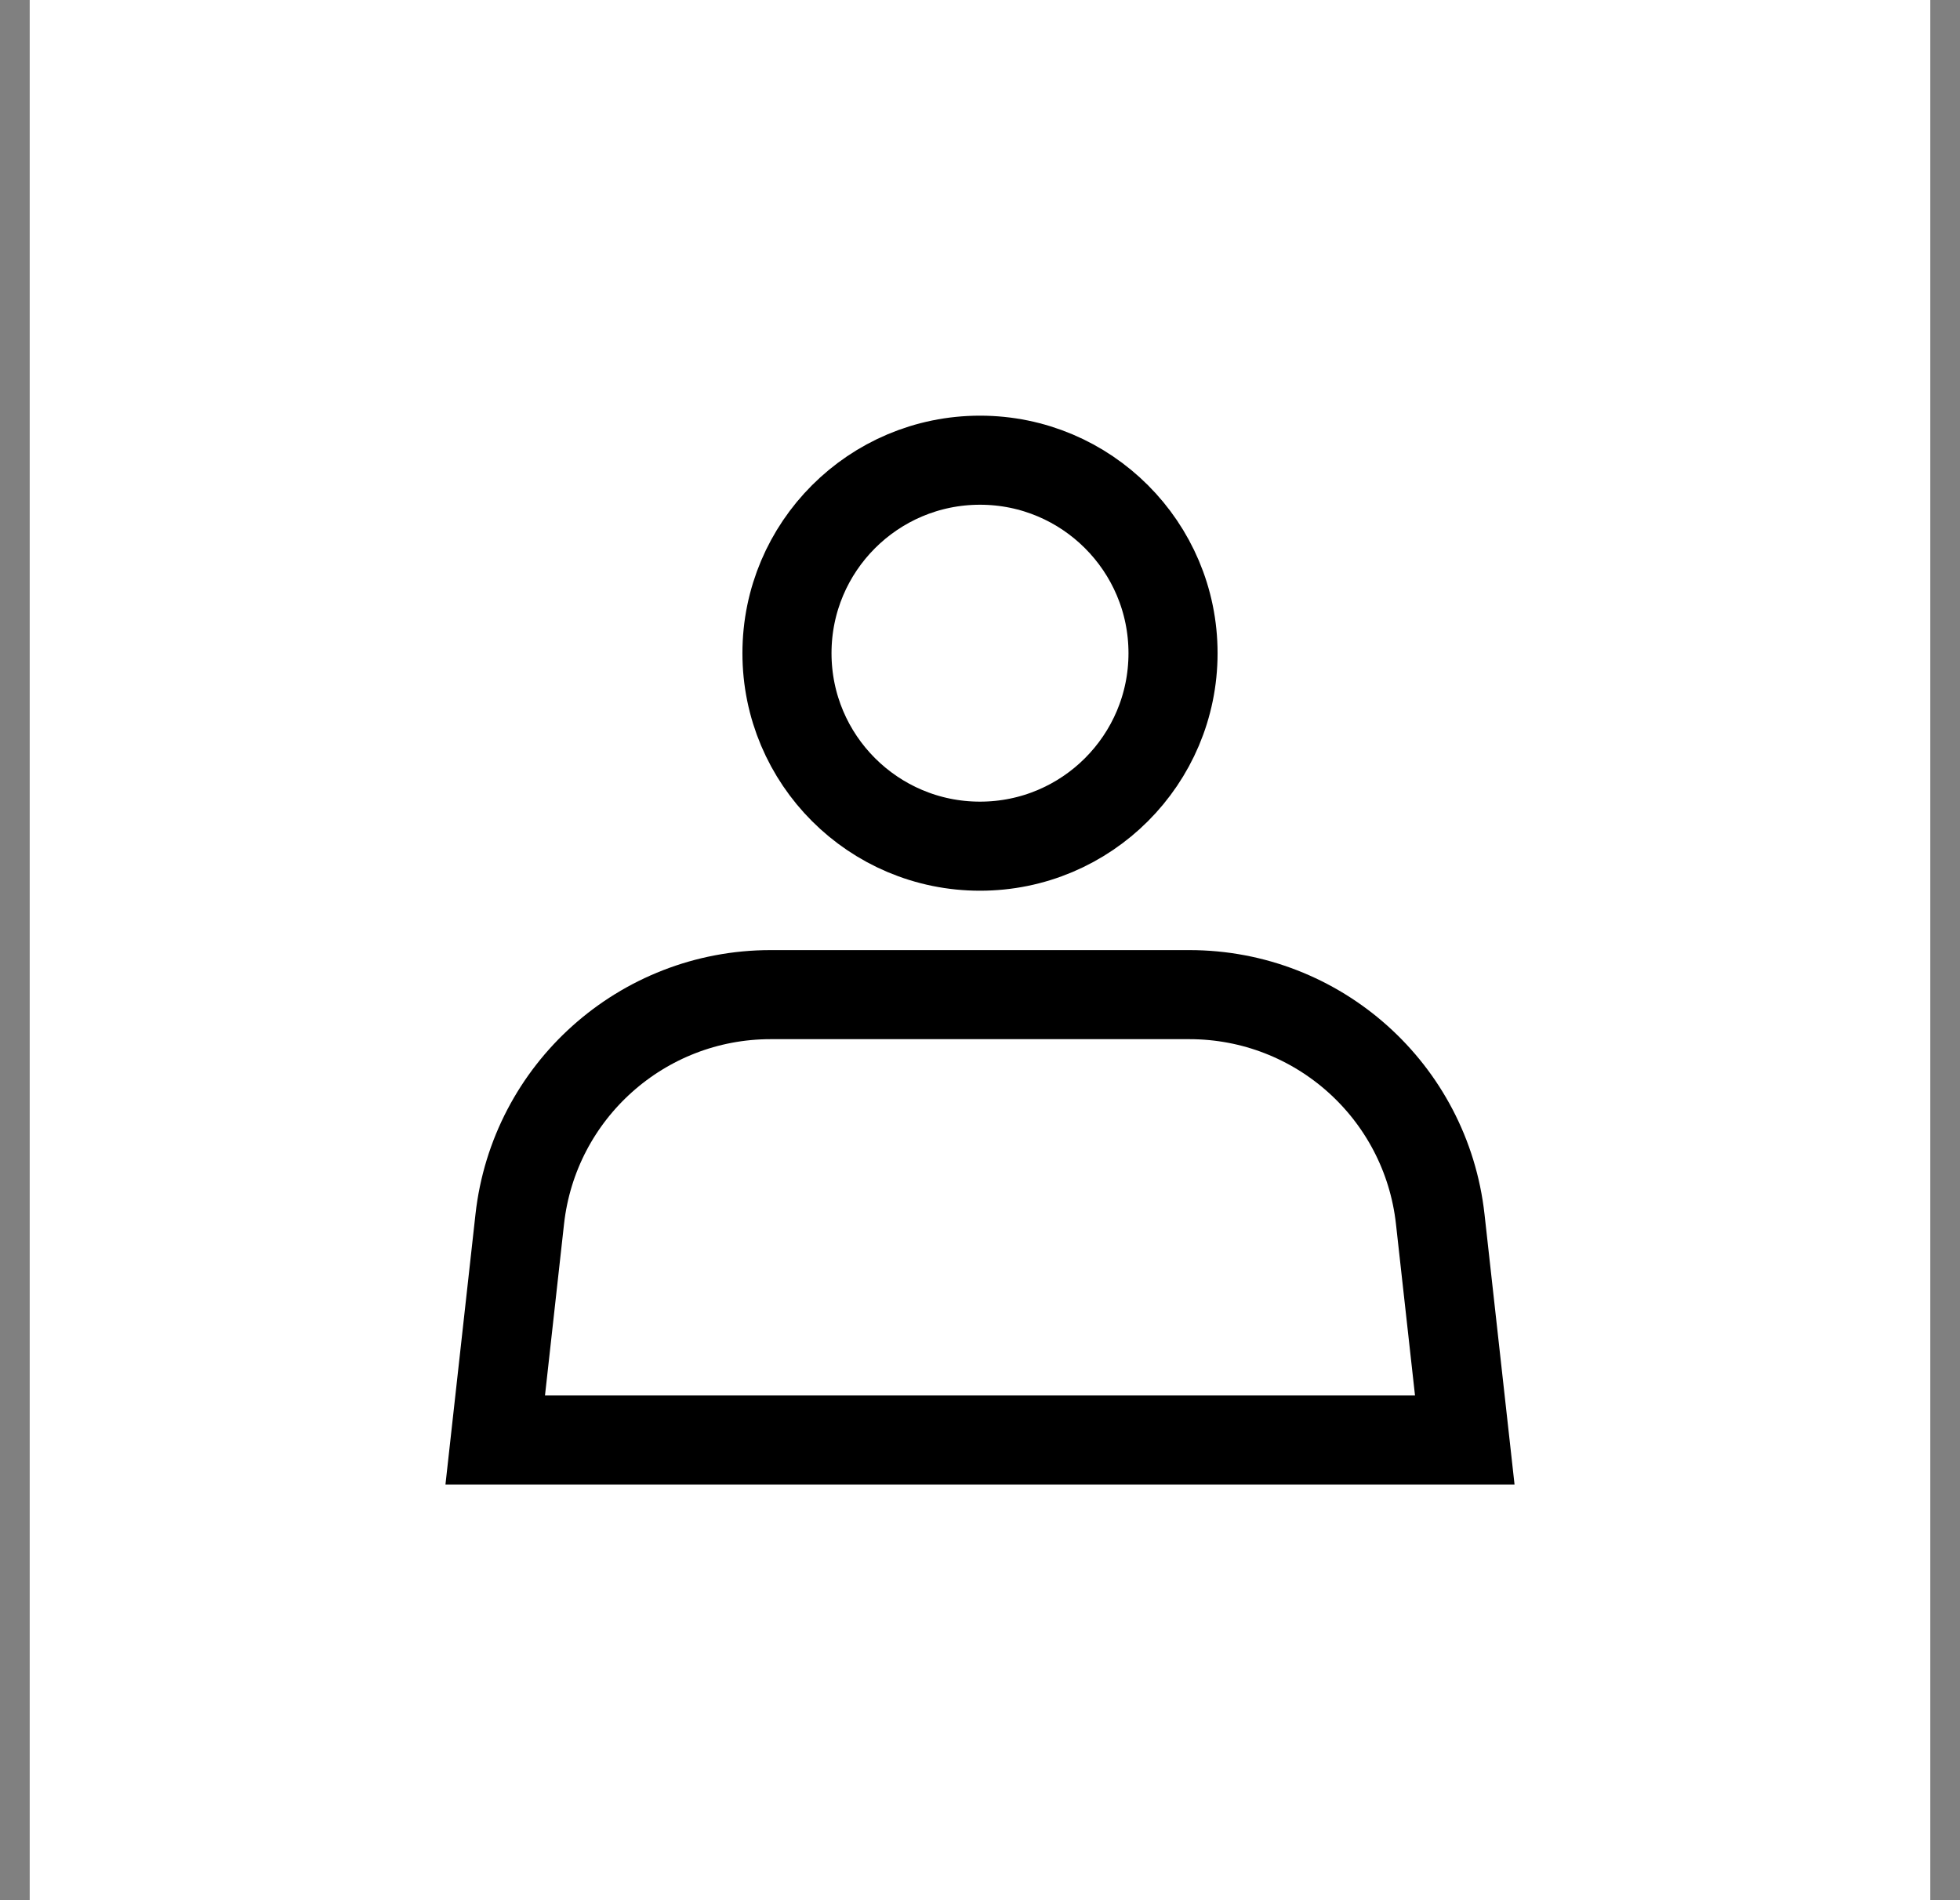 <svg fill="none" height="32" viewBox="0 0 33 32" width="33" xmlns="http://www.w3.org/2000/svg"><rect x="0" y="0" width="33" height="32" fill="#808080" stroke="none"/><path d="m.5 0h32v32h-32z" fill="#fff"/><g stroke="currentColor" stroke-width="1.5"><path d="m8.751 20.531c.239-2.152 2.058-3.781 4.224-3.781h7.05c2.166 0 3.985 1.628 4.224 3.781l.413 3.719h-16.324z"/><circle cx="16.5" cy="11" r="3.25"/></g></svg>